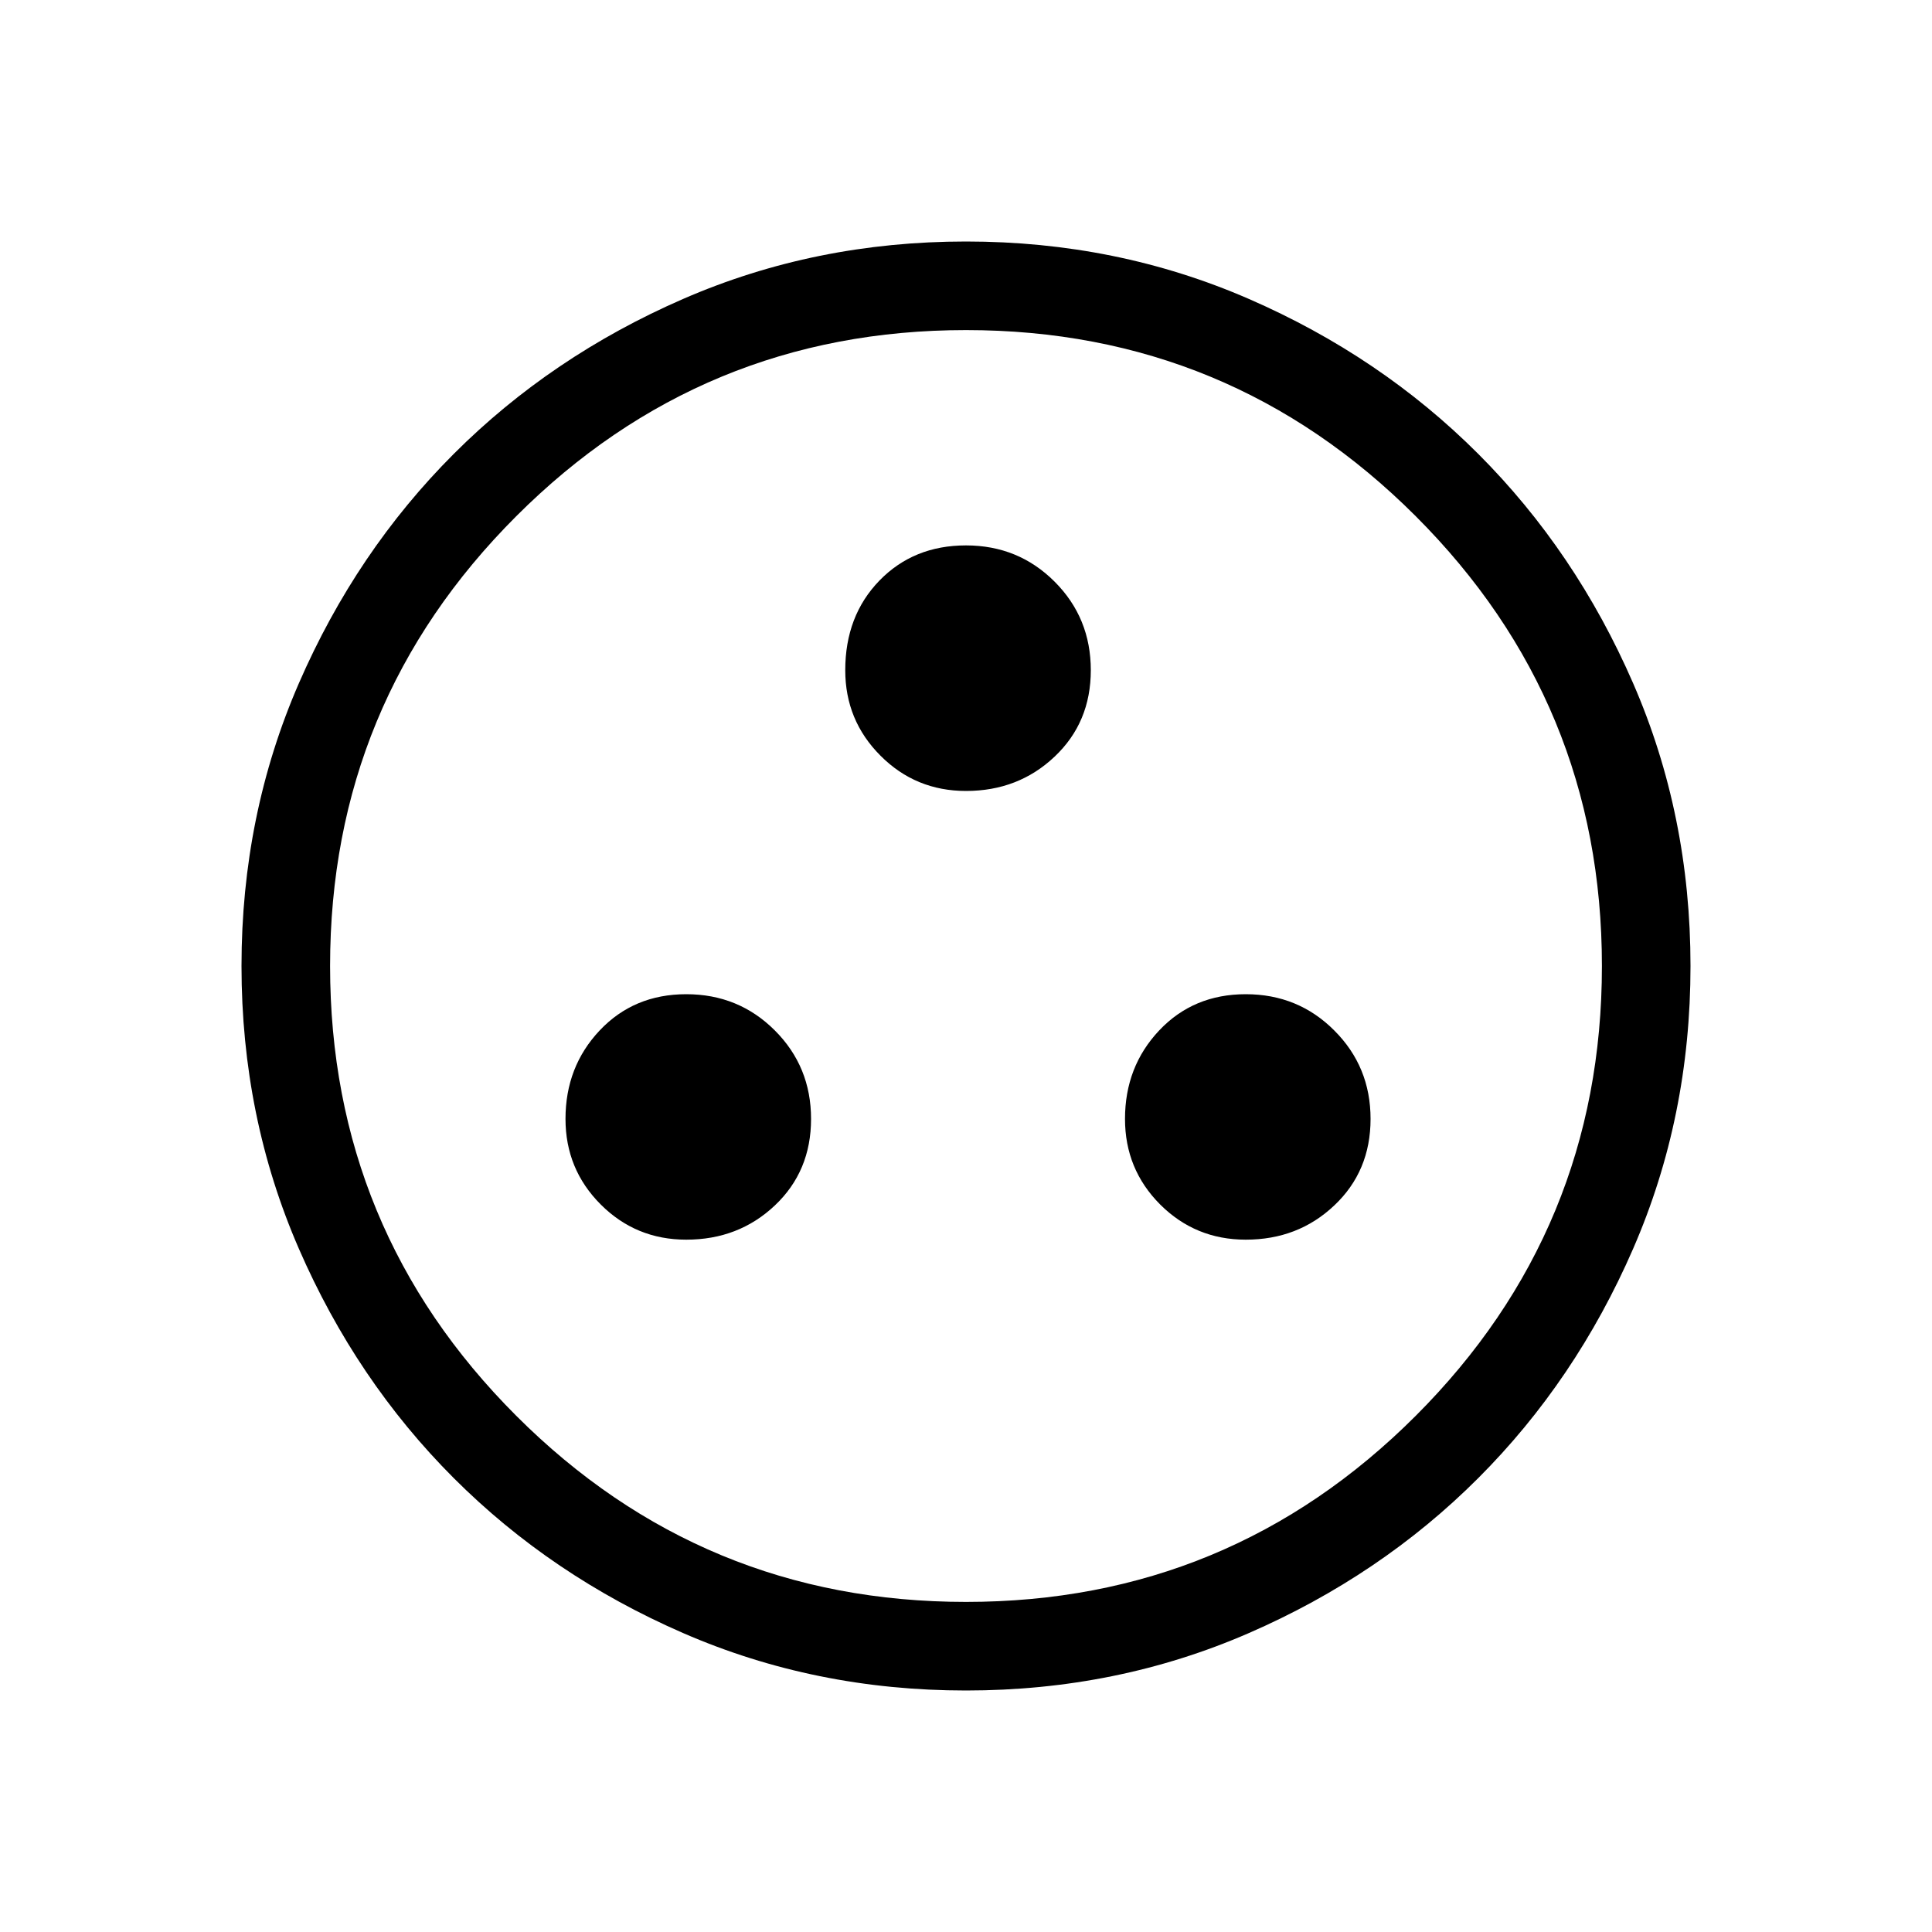 <svg xmlns="http://www.w3.org/2000/svg" height="20" width="20"><path d="M7.104 12.833Q7.646 12.833 8.021 12.479Q8.396 12.125 8.396 11.583Q8.396 11.042 8.021 10.667Q7.646 10.292 7.104 10.292Q6.562 10.292 6.208 10.667Q5.854 11.042 5.854 11.583Q5.854 12.104 6.219 12.469Q6.583 12.833 7.104 12.833ZM10 8.188Q10.542 8.188 10.917 7.833Q11.292 7.479 11.292 6.938Q11.292 6.396 10.917 6.021Q10.542 5.646 10 5.646Q9.458 5.646 9.104 6.01Q8.75 6.375 8.75 6.938Q8.75 7.458 9.115 7.823Q9.479 8.188 10 8.188ZM12.896 12.833Q13.438 12.833 13.812 12.479Q14.188 12.125 14.188 11.583Q14.188 11.042 13.812 10.667Q13.438 10.292 12.896 10.292Q12.354 10.292 12 10.667Q11.646 11.042 11.646 11.583Q11.646 12.104 12.01 12.469Q12.375 12.833 12.896 12.833ZM10 17.5Q8.438 17.5 7.073 16.906Q5.708 16.312 4.698 15.302Q3.688 14.292 3.094 12.927Q2.5 11.562 2.5 10Q2.5 8.438 3.094 7.073Q3.688 5.708 4.698 4.698Q5.708 3.688 7.073 3.094Q8.438 2.5 10 2.5Q11.562 2.5 12.927 3.094Q14.292 3.688 15.302 4.698Q16.312 5.708 16.906 7.073Q17.5 8.438 17.5 10Q17.5 11.562 16.906 12.927Q16.312 14.292 15.302 15.302Q14.292 16.312 12.927 16.906Q11.562 17.5 10 17.5ZM10 10Q10 10 10 10Q10 10 10 10Q10 10 10 10Q10 10 10 10Q10 10 10 10Q10 10 10 10Q10 10 10 10Q10 10 10 10ZM10 16.583Q12.729 16.583 14.656 14.656Q16.583 12.729 16.583 10Q16.583 7.271 14.656 5.344Q12.729 3.417 10 3.417Q7.271 3.417 5.344 5.344Q3.417 7.271 3.417 10Q3.417 12.729 5.344 14.656Q7.271 16.583 10 16.583Z"/></svg>